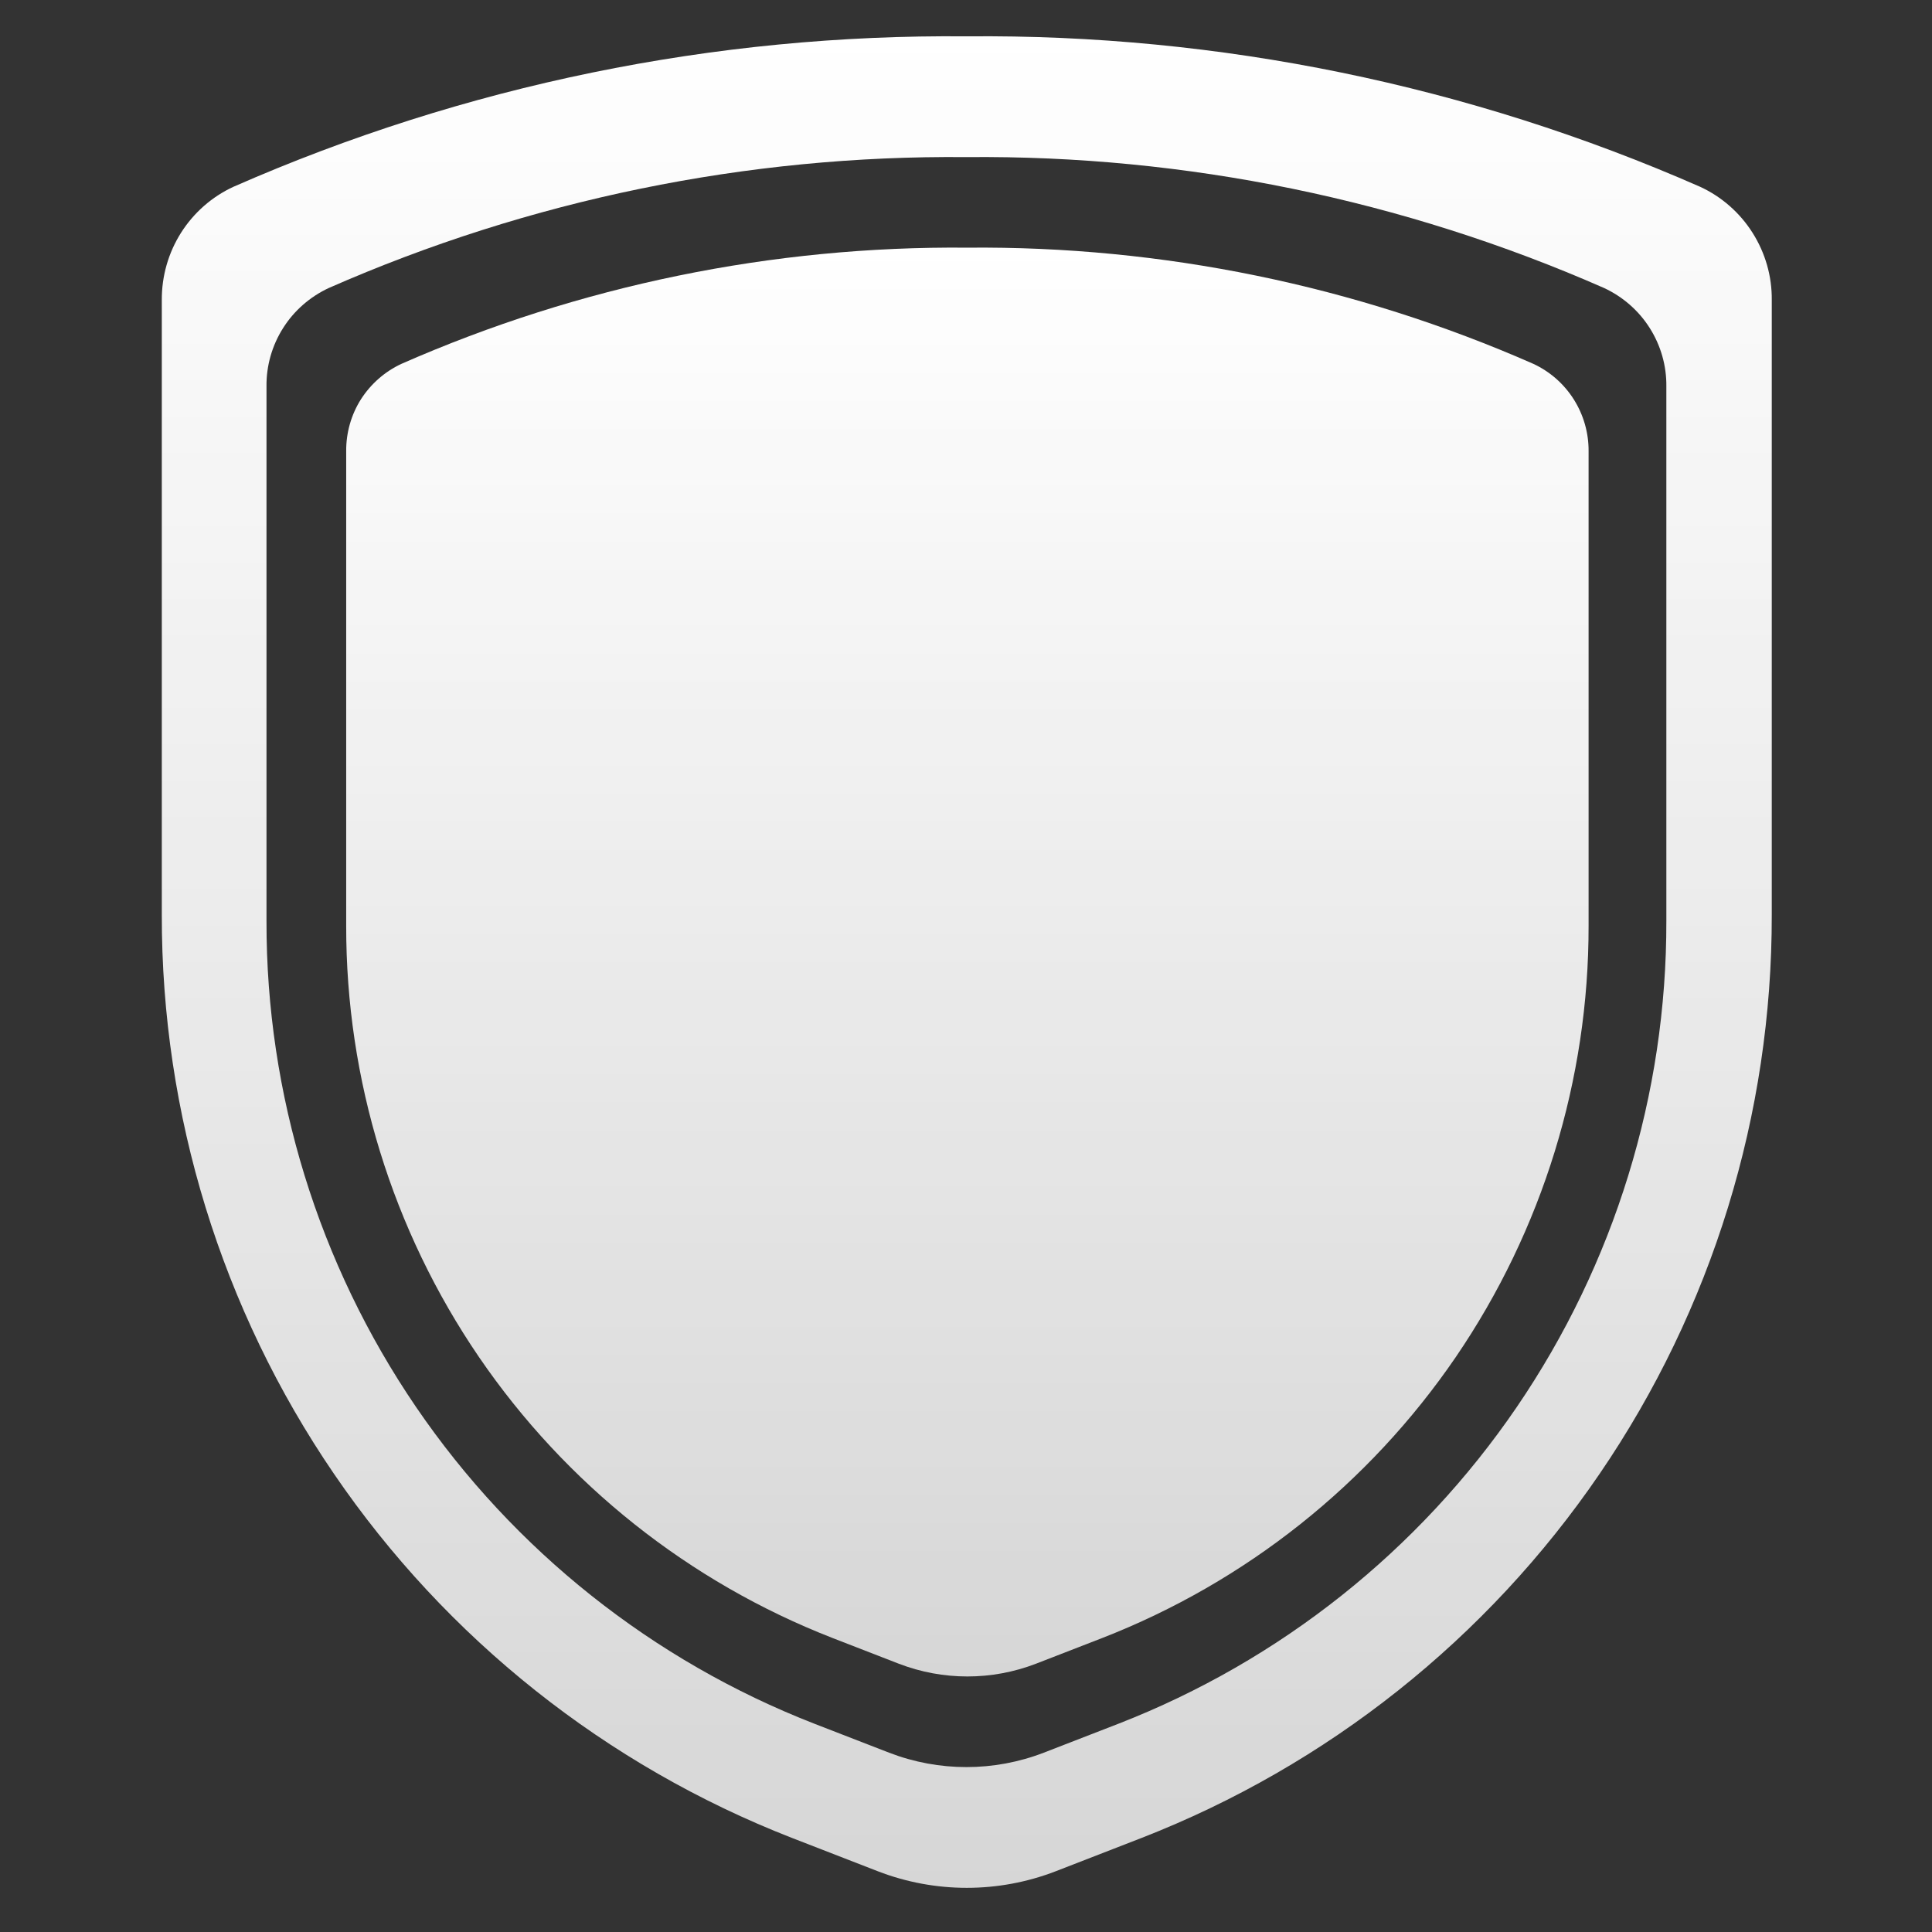 <svg width="16" height="16" viewBox="0 0 16 16" fill="none" xmlns="http://www.w3.org/2000/svg">
<rect x="0" y="0" width="16" height="16" fill="#333333" stroke="none"/>
<path fill-rule="evenodd" clip-rule="evenodd" d="M14.514 1.928C14.619 2.094 14.675 2.287 14.673 2.484V7.575C14.676 9.227 14.179 10.842 13.247 12.206C12.316 13.57 10.994 14.621 9.454 15.221L8.743 15.497C8.269 15.68 7.744 15.68 7.27 15.497L6.559 15.221C5.019 14.621 3.697 13.57 2.766 12.206C1.834 10.842 1.337 9.227 1.34 7.575V2.484C1.339 2.287 1.394 2.094 1.499 1.928C1.604 1.762 1.755 1.629 1.933 1.547C3.847 0.706 5.917 0.281 8.007 0.301C10.096 0.281 12.166 0.706 14.08 1.547C14.258 1.629 14.409 1.762 14.514 1.928ZM13.662 2.716C13.754 2.861 13.802 3.029 13.8 3.2V7.627C13.803 9.063 13.37 10.467 12.561 11.653C11.751 12.84 10.601 13.754 9.263 14.275L8.644 14.515C8.232 14.674 7.775 14.674 7.363 14.515L6.744 14.275C5.406 13.754 4.256 12.84 3.446 11.653C2.637 10.467 2.204 9.063 2.207 7.627V3.2C2.205 3.029 2.253 2.861 2.345 2.716C2.436 2.572 2.568 2.457 2.723 2.385C4.386 1.654 6.186 1.284 8.003 1.301C9.821 1.284 11.62 1.654 13.284 2.385C13.439 2.457 13.571 2.572 13.662 2.716Z" fill="url(#paint0_linear)"/>
<path d="M13.156 3.736C13.157 3.584 13.114 3.435 13.033 3.307C12.952 3.179 12.836 3.077 12.698 3.013C11.222 2.364 9.624 2.036 8.011 2.051C6.399 2.036 4.801 2.364 3.325 3.013C3.187 3.077 3.071 3.179 2.989 3.307C2.908 3.435 2.866 3.584 2.867 3.736V7.665C2.865 8.94 3.248 10.186 3.967 11.239C4.686 12.291 5.706 13.102 6.894 13.565L7.443 13.778C7.809 13.919 8.214 13.919 8.58 13.778L9.129 13.565C10.317 13.102 11.337 12.291 12.056 11.239C12.774 10.186 13.158 8.94 13.156 7.665V3.736Z" fill="url(#paint1_linear)"/>
<defs>
<linearGradient id="paint0_linear" x1="8.007" y1="0.3" x2="8.007" y2="15.634" gradientUnits="userSpaceOnUse">
<stop stop-color="white"/>
<stop offset="1" stop-color="white" stop-opacity="0.8"/>
</linearGradient>
<linearGradient id="paint1_linear" x1="8.011" y1="2.051" x2="8.011" y2="13.884" gradientUnits="userSpaceOnUse">
<stop stop-color="white"/>
<stop offset="1" stop-color="white" stop-opacity="0.8"/>
</linearGradient>
</defs>
</svg>
